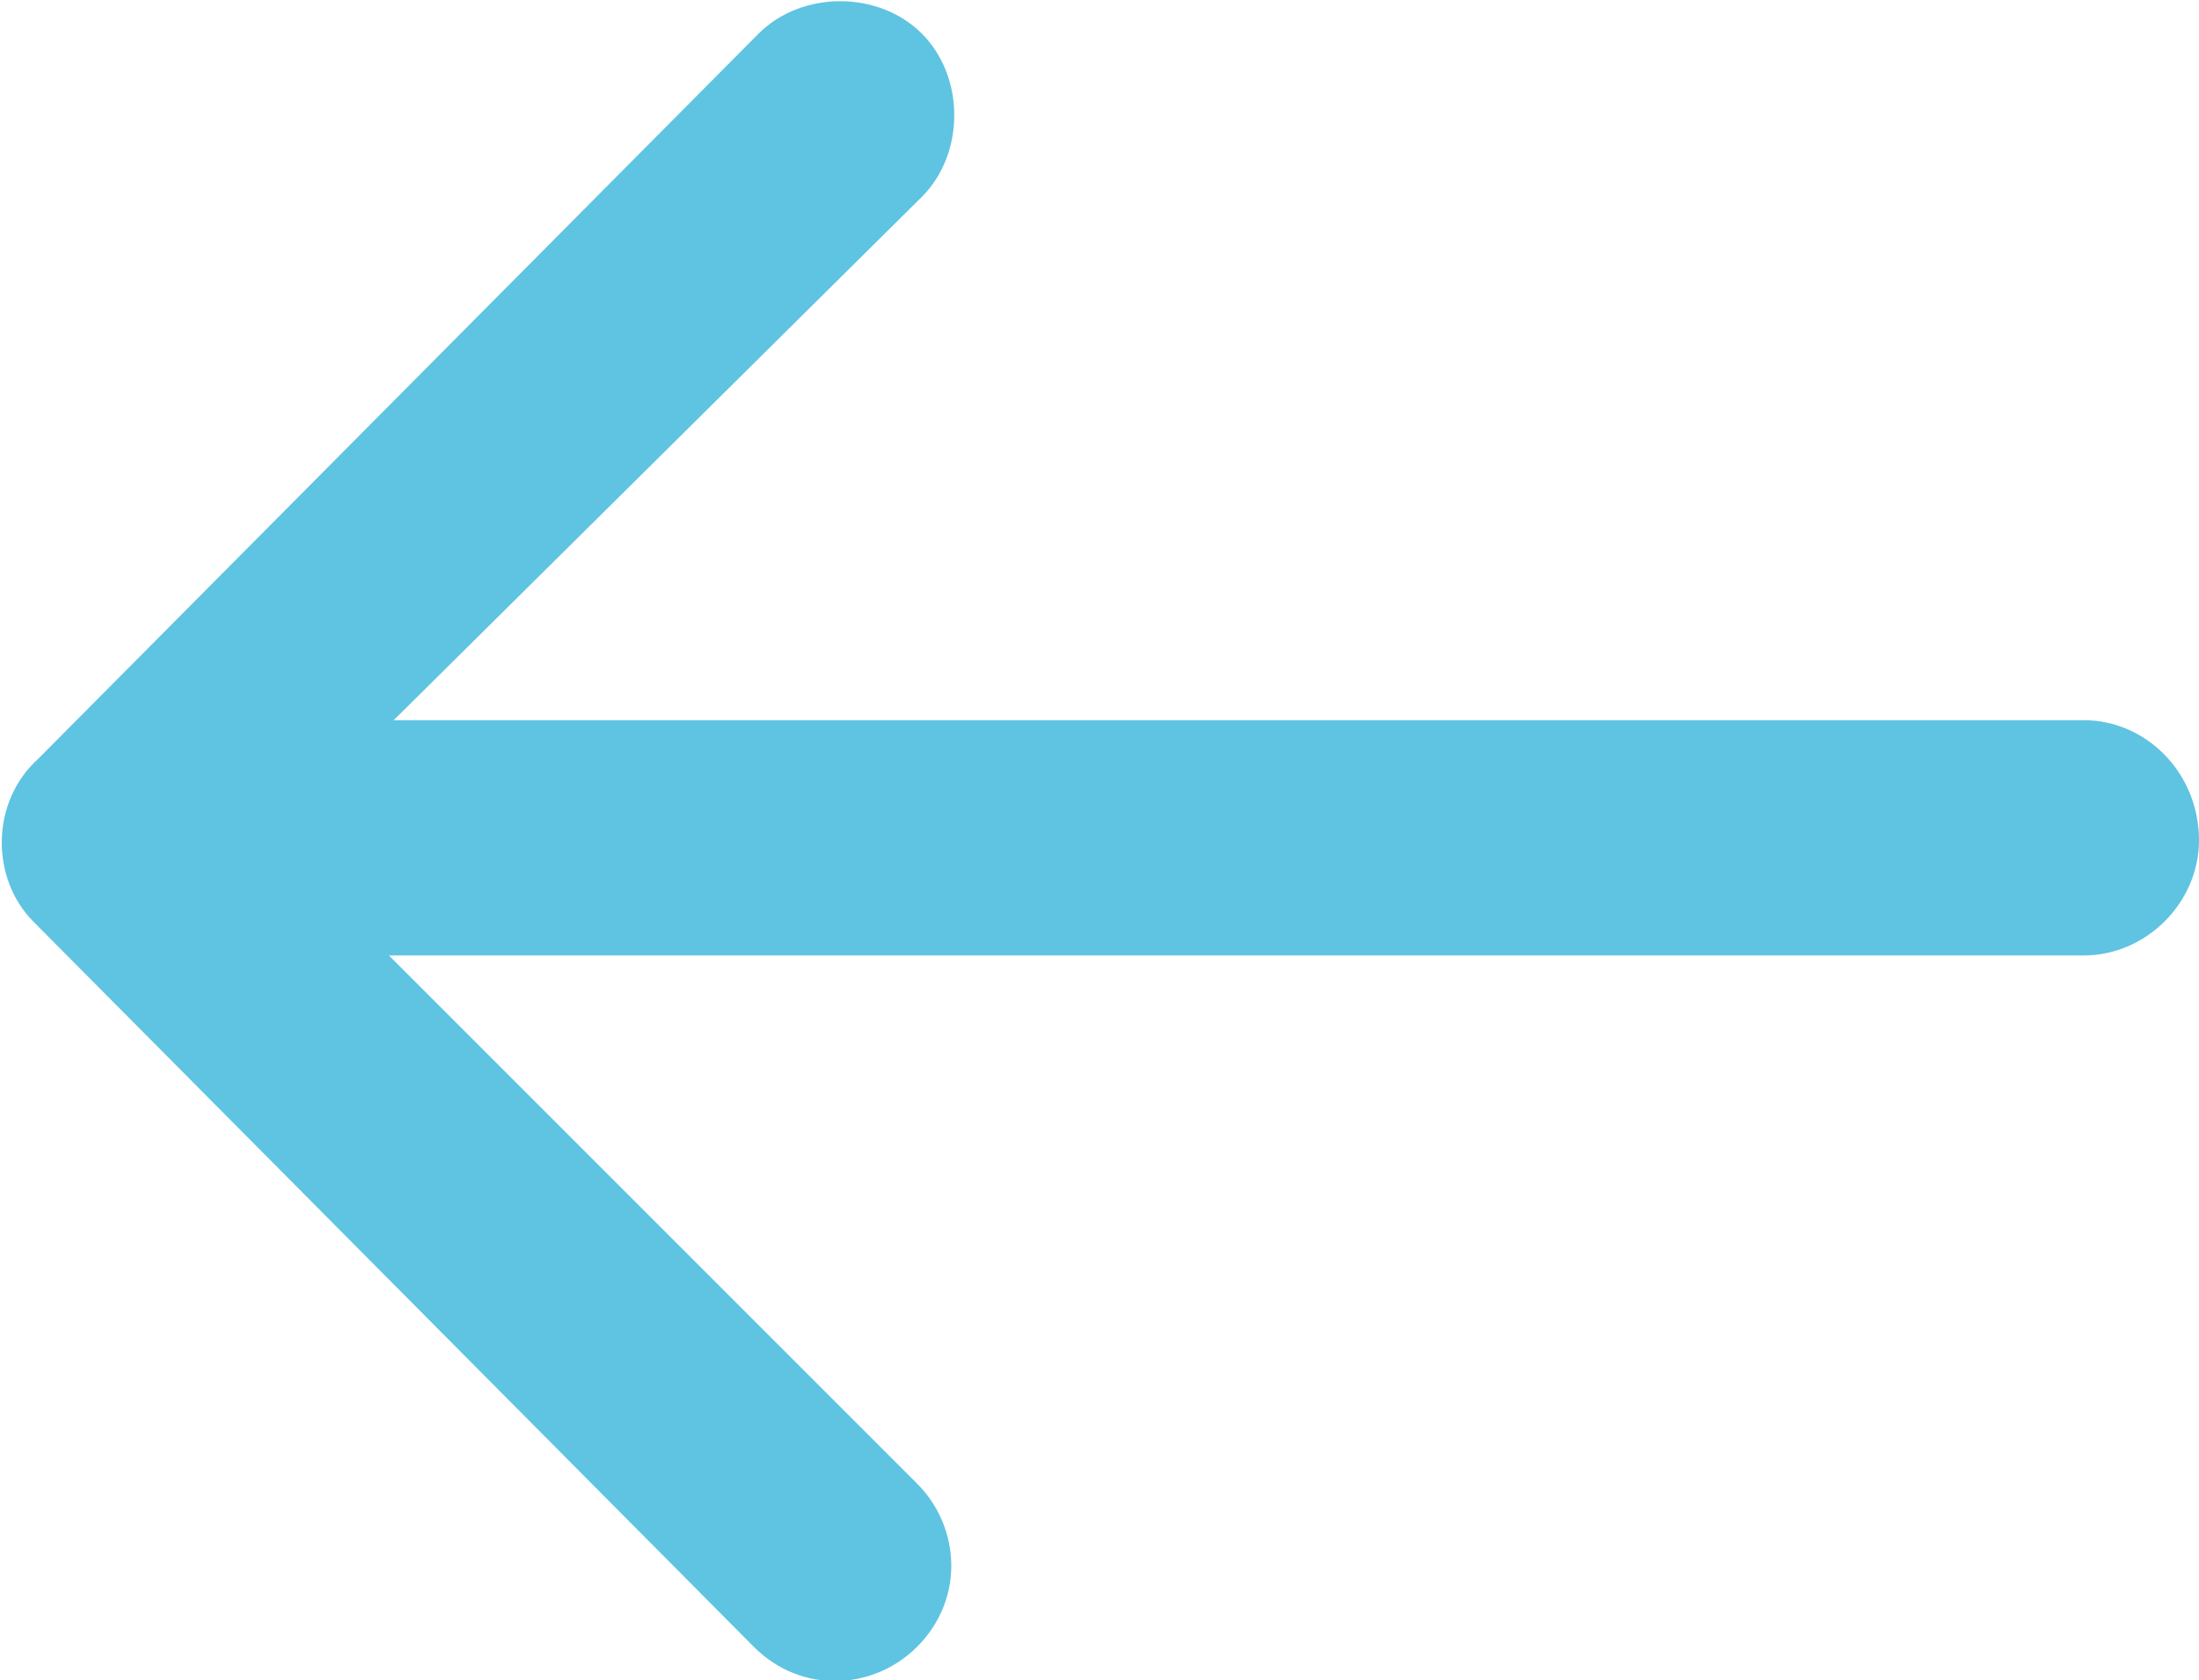 <?xml version="1.0" encoding="utf-8"?>
<!-- Generator: Adobe Illustrator 25.2.0, SVG Export Plug-In . SVG Version: 6.00 Build 0)  -->
<svg version="1.1" id="Layer_1" xmlns="http://www.w3.org/2000/svg" xmlns:xlink="http://www.w3.org/1999/xlink" x="0px" y="0px"
	 viewBox="0 0 45.8 35" style="enable-background:new 0 0 45.8 35;" xml:space="preserve">
<style type="text/css">
	.st0{fill:#5EC4E1;}
</style>
<path class="st0" d="M0.8,15.8l15-15.1c0.9-0.9,2.5-0.9,3.4,0s0.9,2.5,0,3.4l0,0L8.2,15h35.2c1.3,0,2.4,1.1,2.4,2.5
	c0,1.3-1.1,2.4-2.4,2.4H8.1l11,11c0.9,0.9,1,2.4,0,3.4l0,0c-0.9,0.9-2.4,1-3.4,0l0,0l-15-15.1C-0.2,18.3-0.2,16.7,0.8,15.8
	C0.7,15.8,0.8,15.8,0.8,15.8z"/>
</svg>
